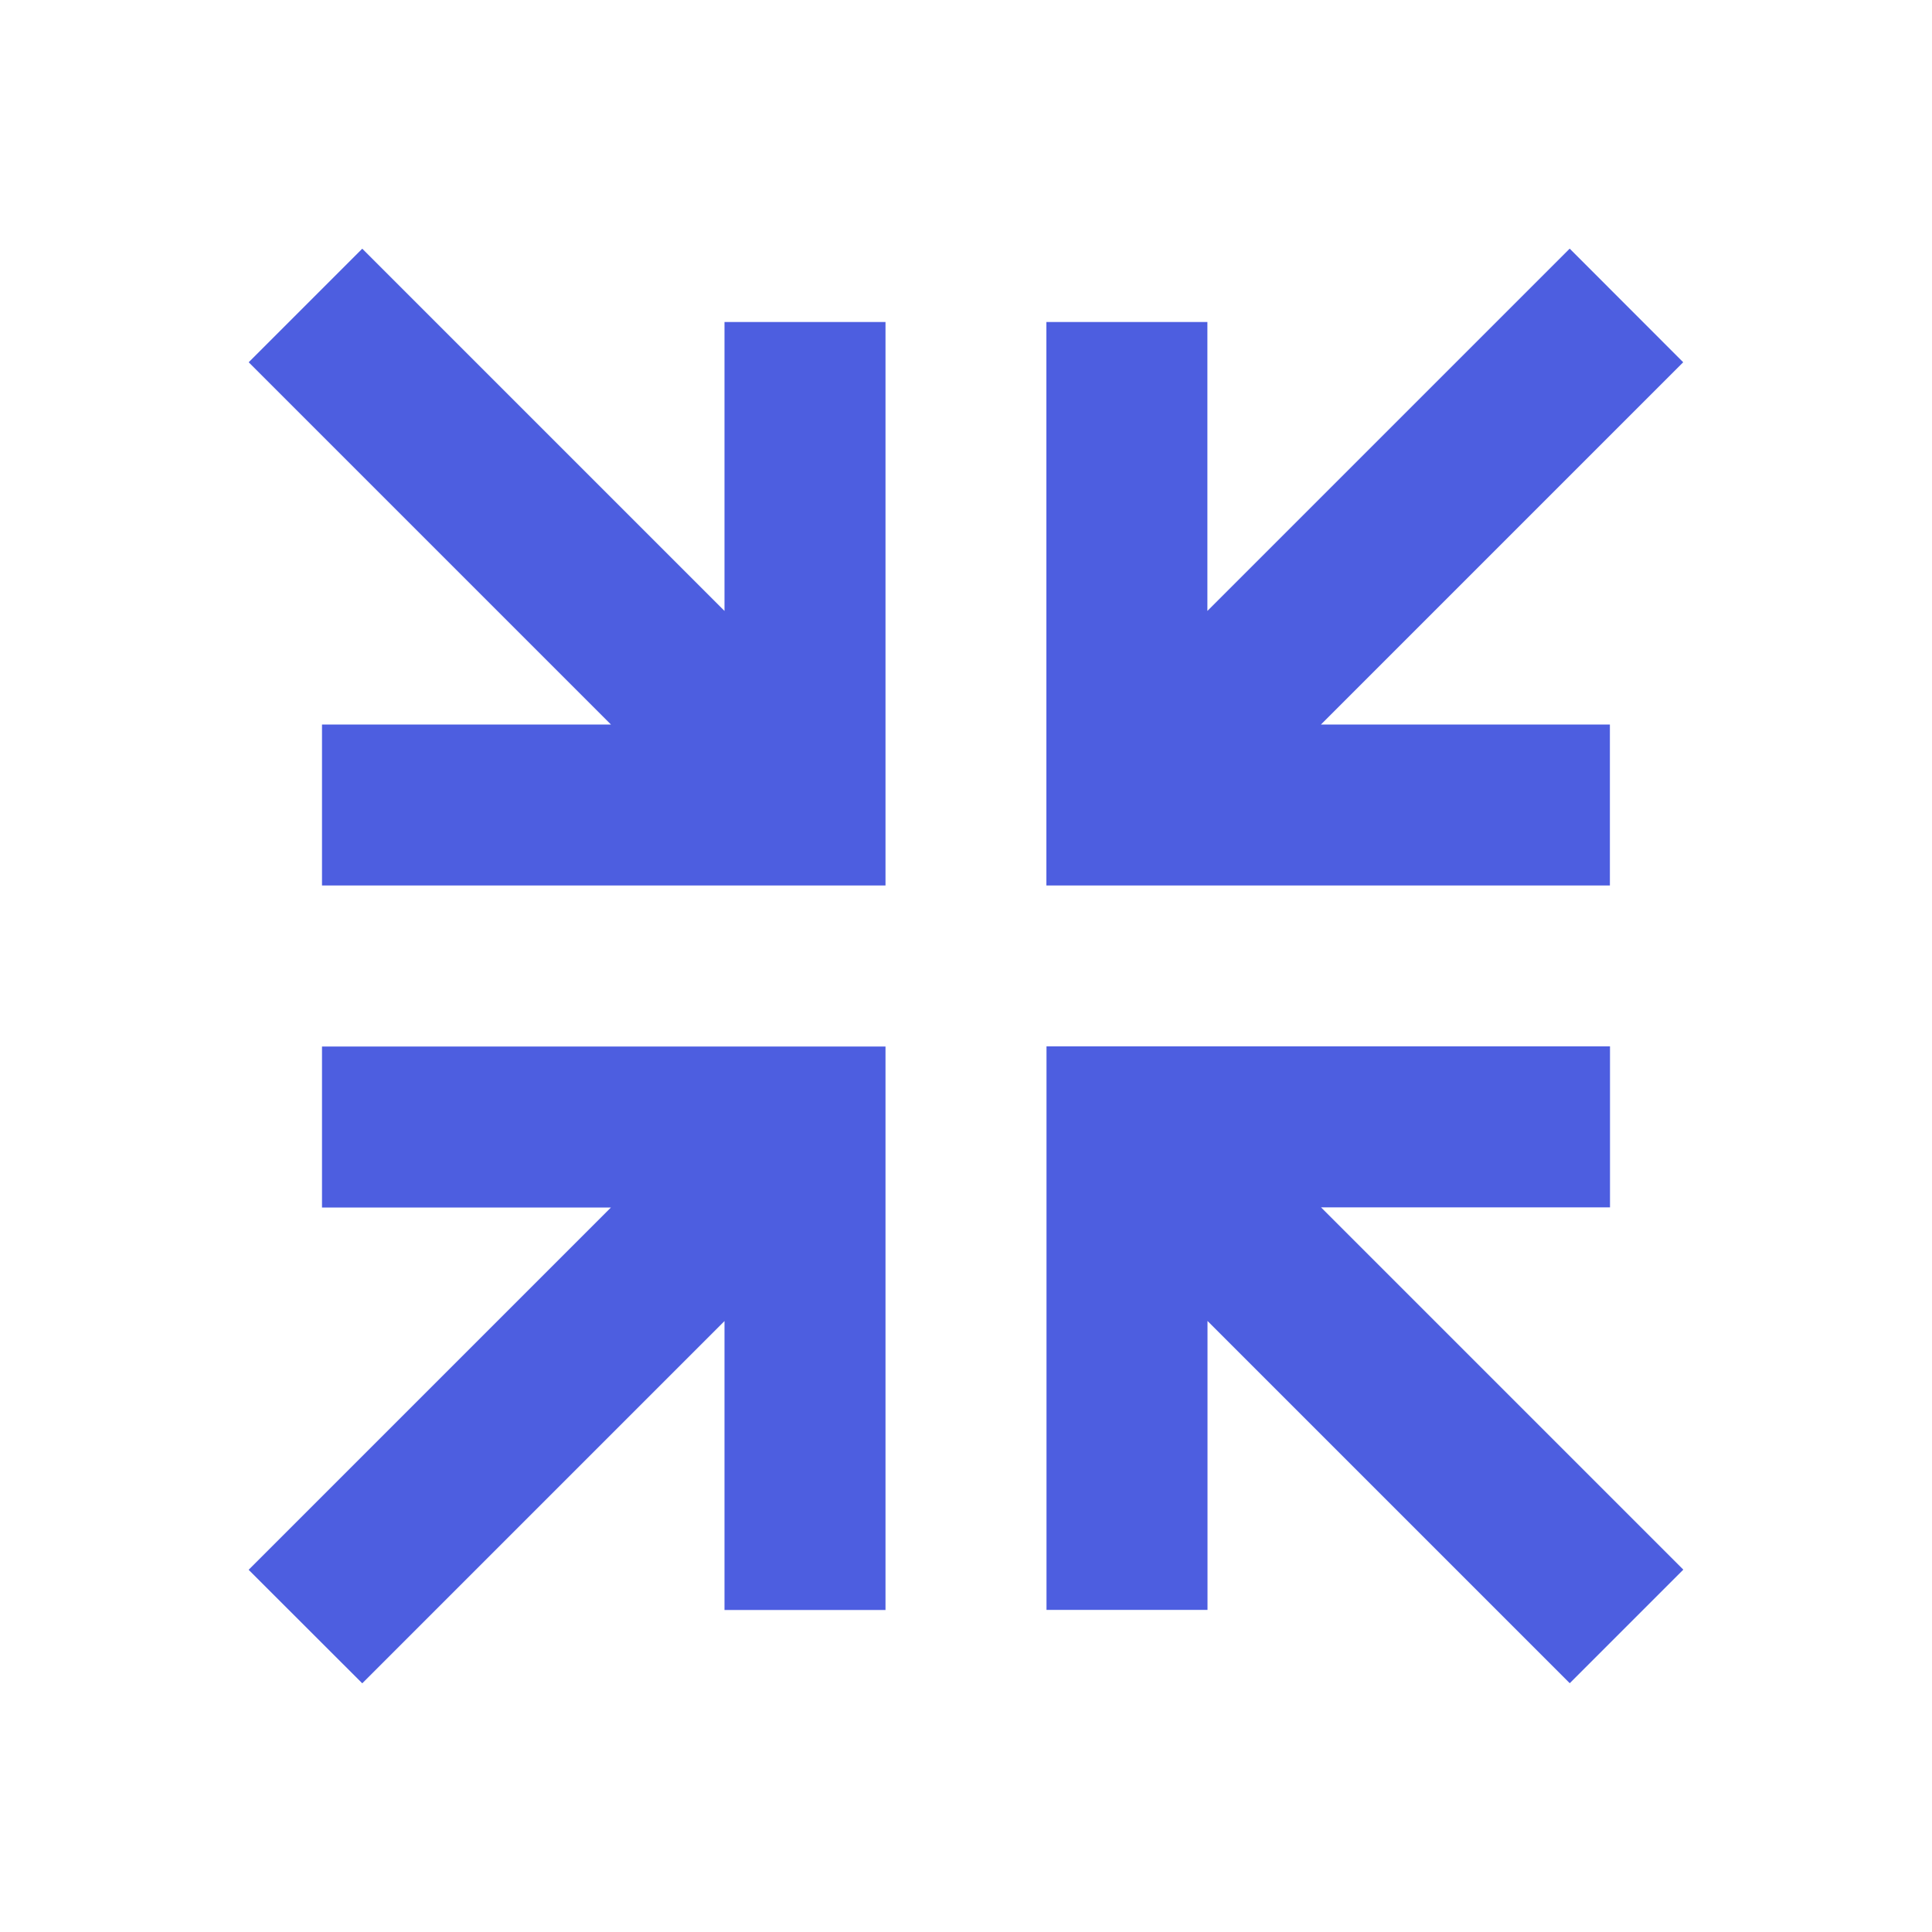 <!-- Generated by IcoMoon.io -->
<svg version="1.1" xmlns="http://www.w3.org/2000/svg" width="18" height="18" viewBox="0 0 18 18">
<title>arrow-collapse-all</title>
<path fill="#4d5ee0" d="M14.625 2.317l1.057 1.058-3.375 3.375h2.692v1.5h-5.25v-5.25h1.5v2.692l3.375-3.375zM15.682 14.625l-1.057 1.057-3.375-3.375v2.692h-1.5v-5.25h5.25v1.5h-2.692l3.375 3.375zM3.375 2.317l3.375 3.375v-2.692h1.5v5.25h-5.25v-1.5h2.692l-3.375-3.375 1.058-1.058zM2.317 14.625l3.375-3.375h-2.692v-1.5h5.25v5.25h-1.5v-2.692l-3.375 3.375-1.058-1.057z"></path>
</svg>
